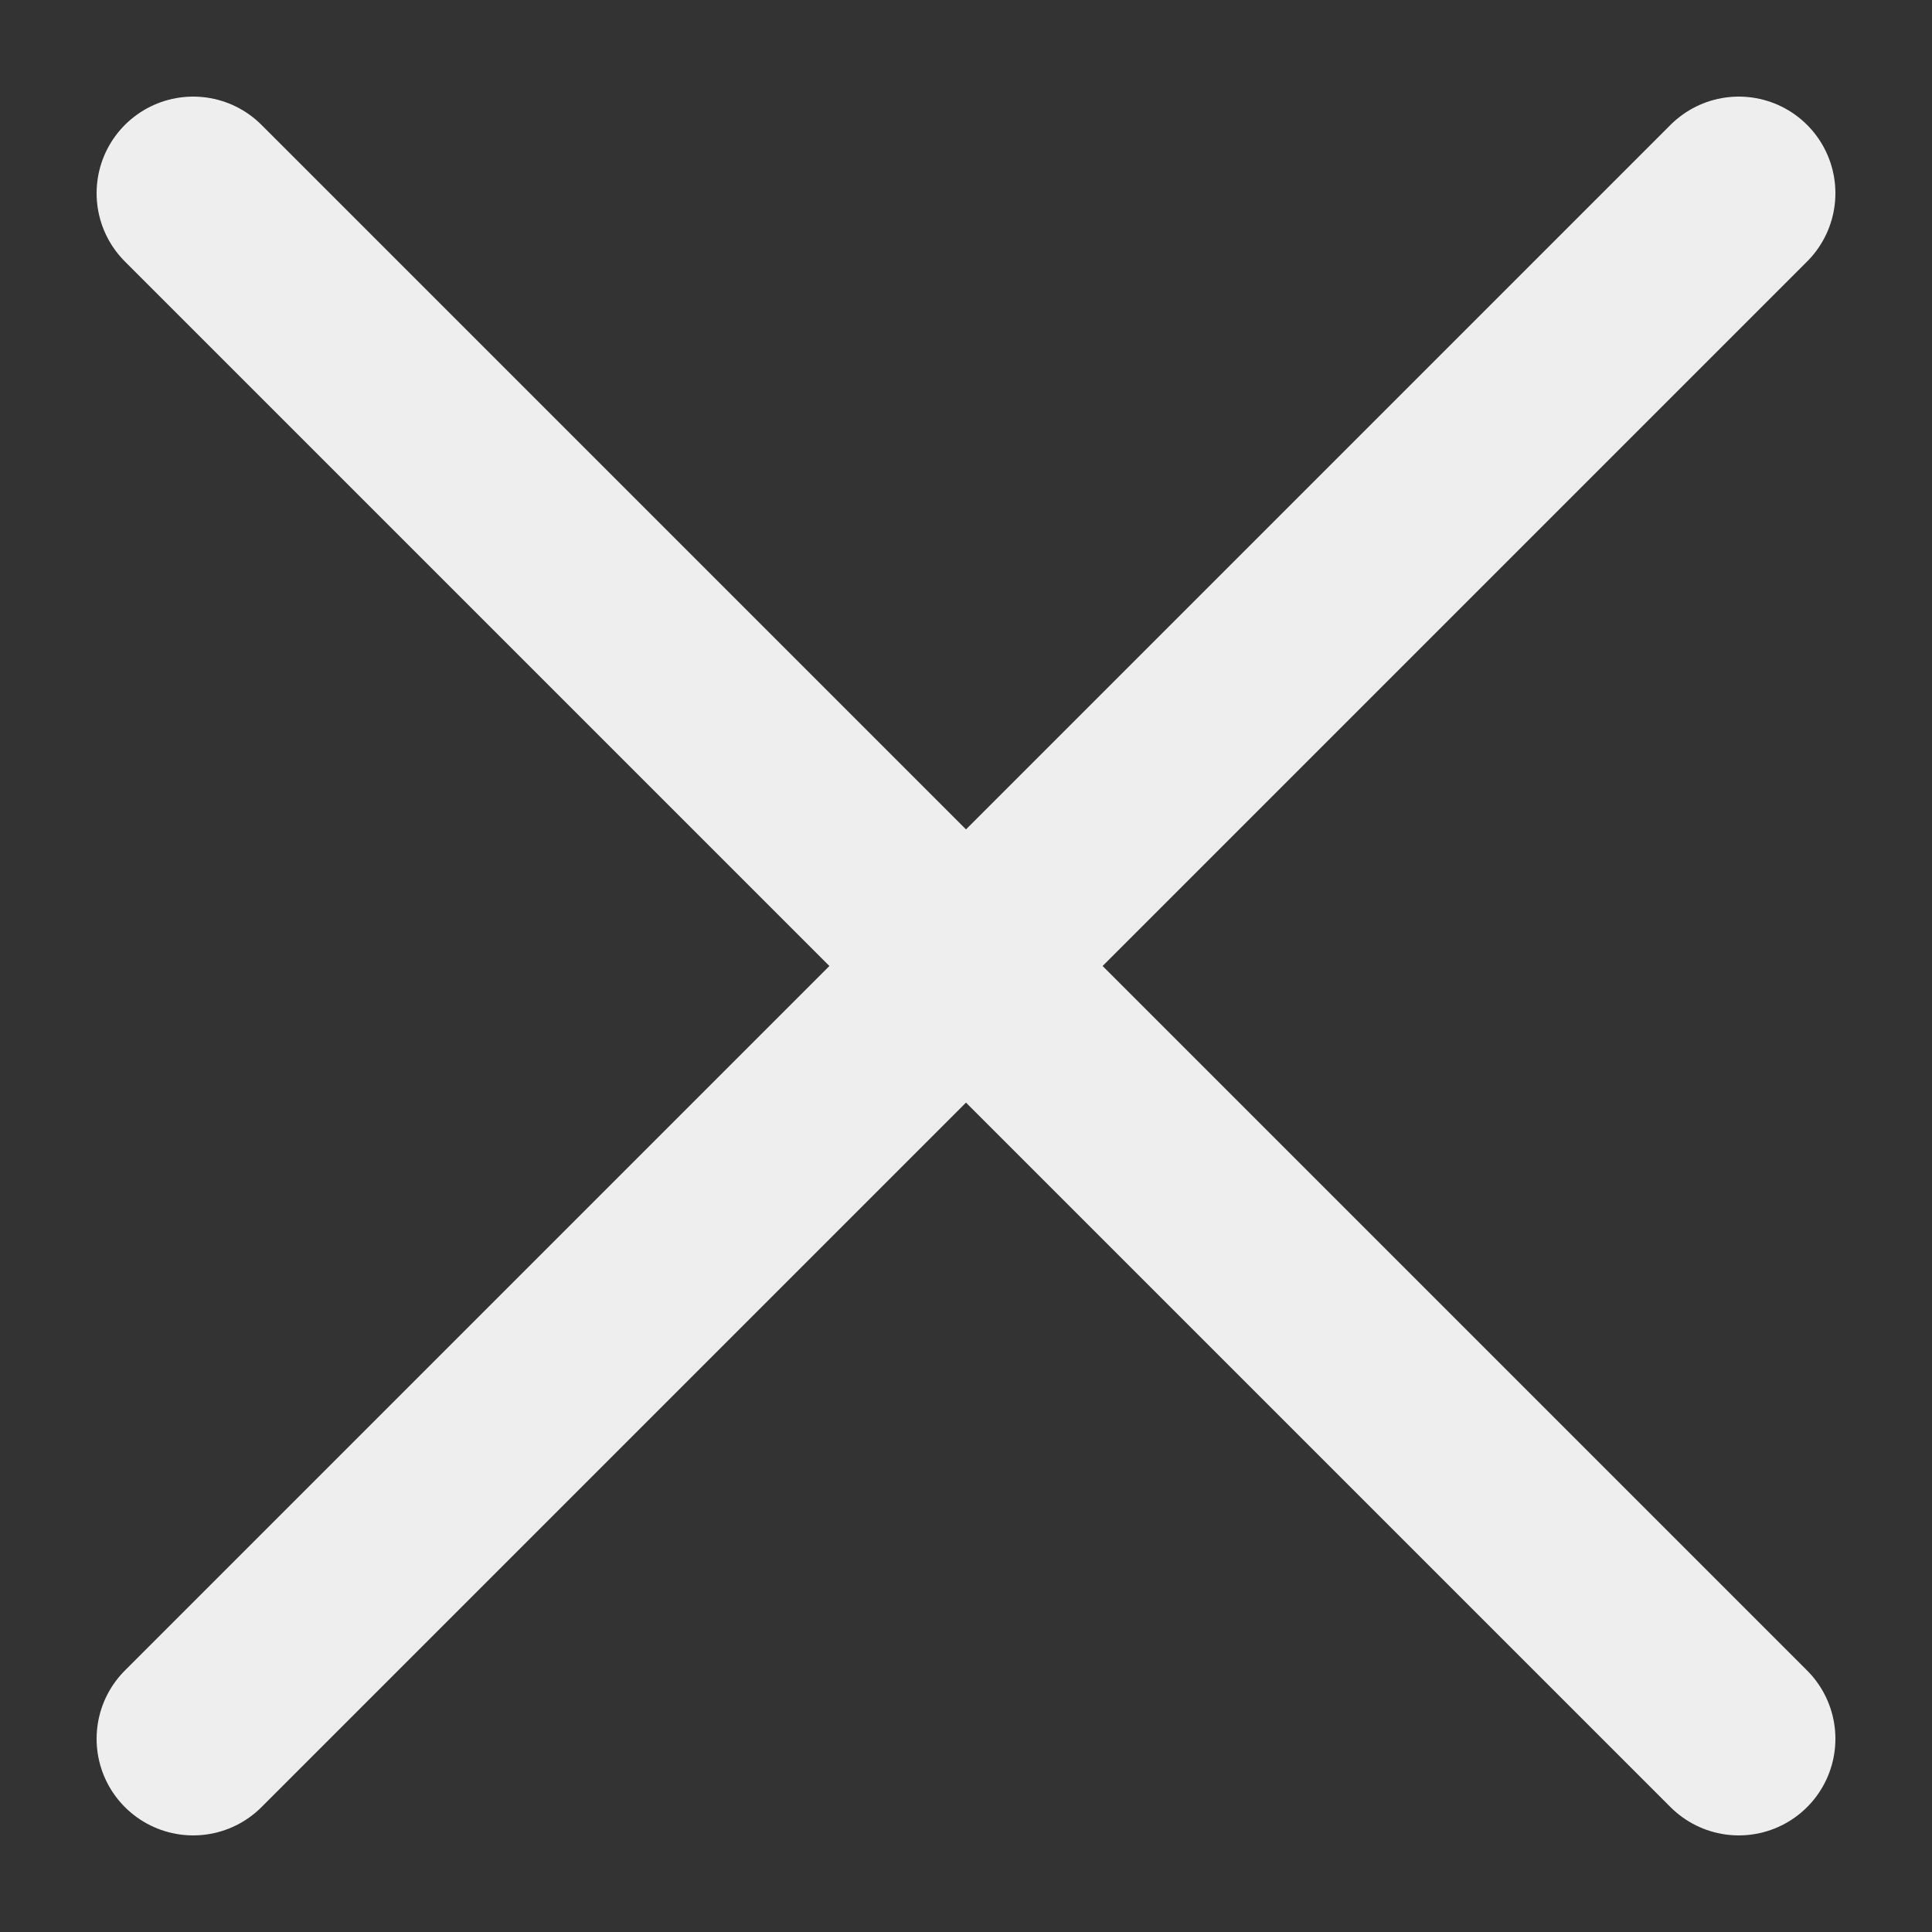 <svg fill="none" height="24" viewBox="0 0 10 10" width="24" xmlns="http://www.w3.org/2000/svg"><rect x="0" y="0" width="10" height="10" fill="#333333" stroke="none"/><path d="m1 1 8 8m0-8-8 8" stroke="#eee" stroke-linecap="round"/></svg>